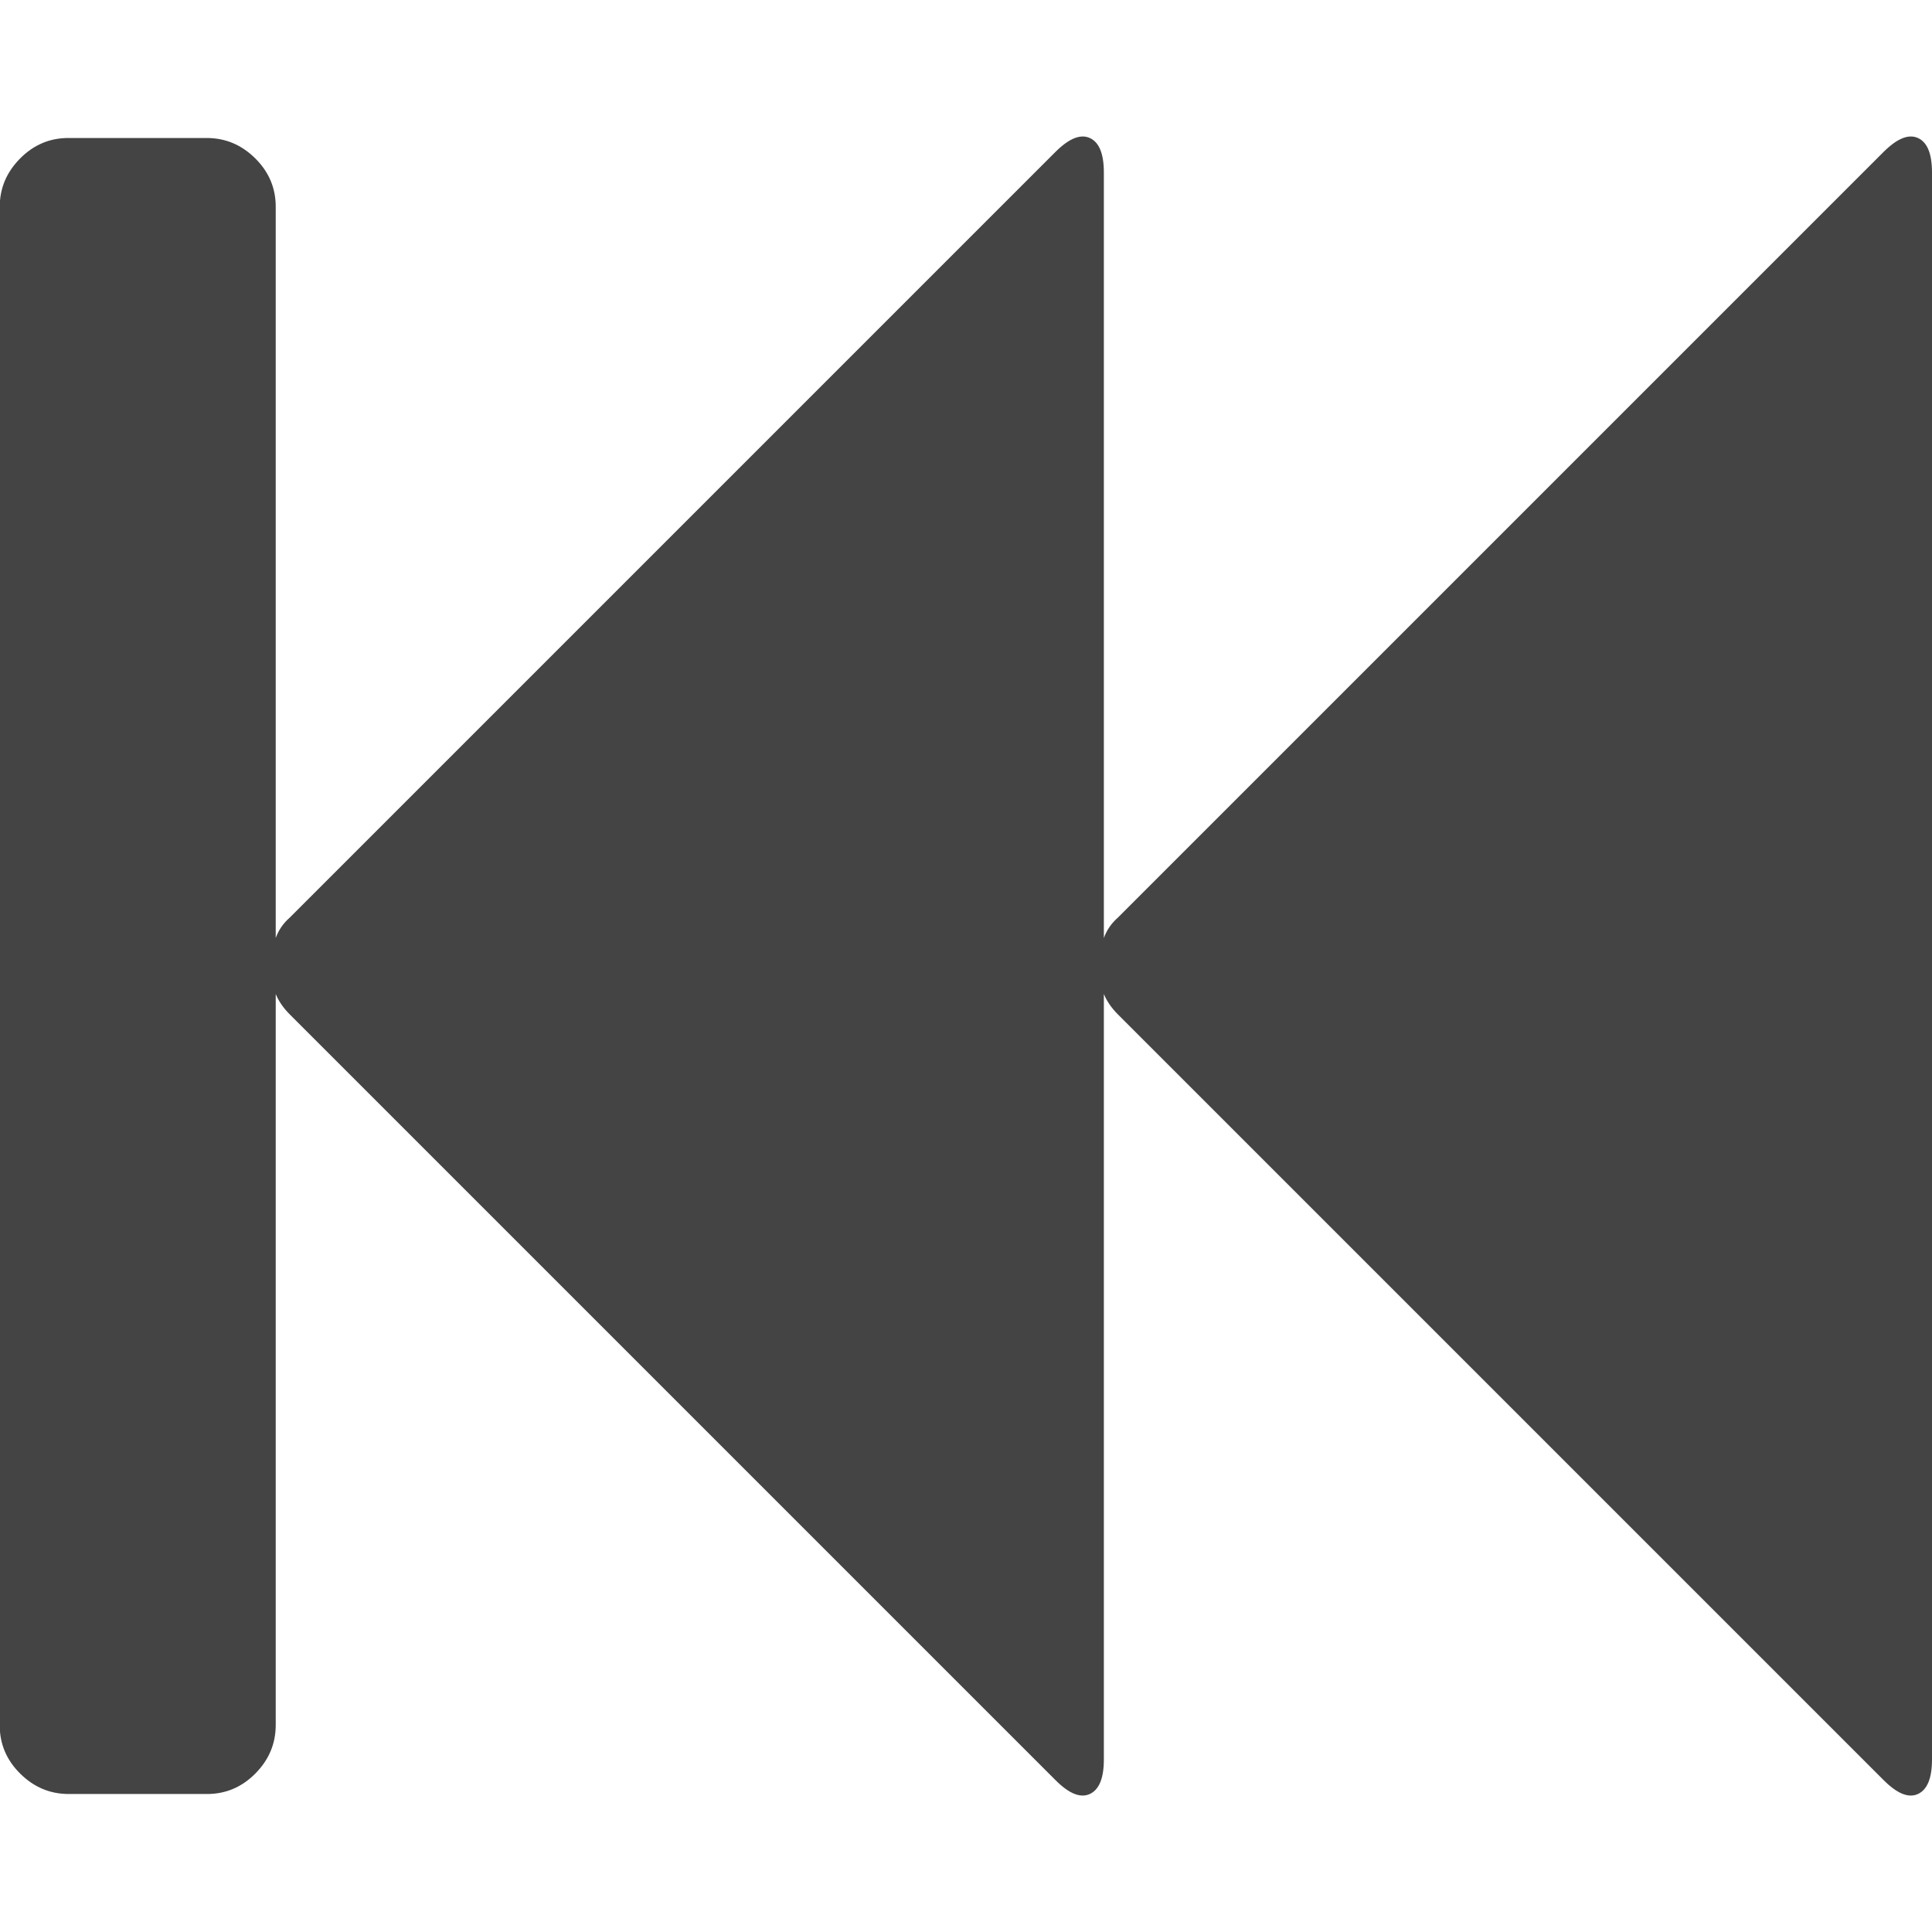 <svg xmlns="http://www.w3.org/2000/svg" width="14" height="14" viewBox="0 0 14 14"><path fill="#444" d="M13.648 1.102q.148-.148.25-.102t.102.25v11.5q0 .203-.102.25t-.25-.102L8.101 7.351q-.07-.07-.102-.148v5.547q0 .203-.102.25t-.25-.102L2.1 7.351q-.07-.07-.102-.148V12.5q0 .203-.148.352T1.498 13h-1q-.203 0-.352-.148t-.148-.352v-11q0-.203.148-.352T.498 1h1q.203 0 .352.148t.148.352v5.297q.031-.086.102-.148l5.547-5.547q.148-.148.25-.102t.102.25v5.547q.031-.086.102-.148z"/></svg>